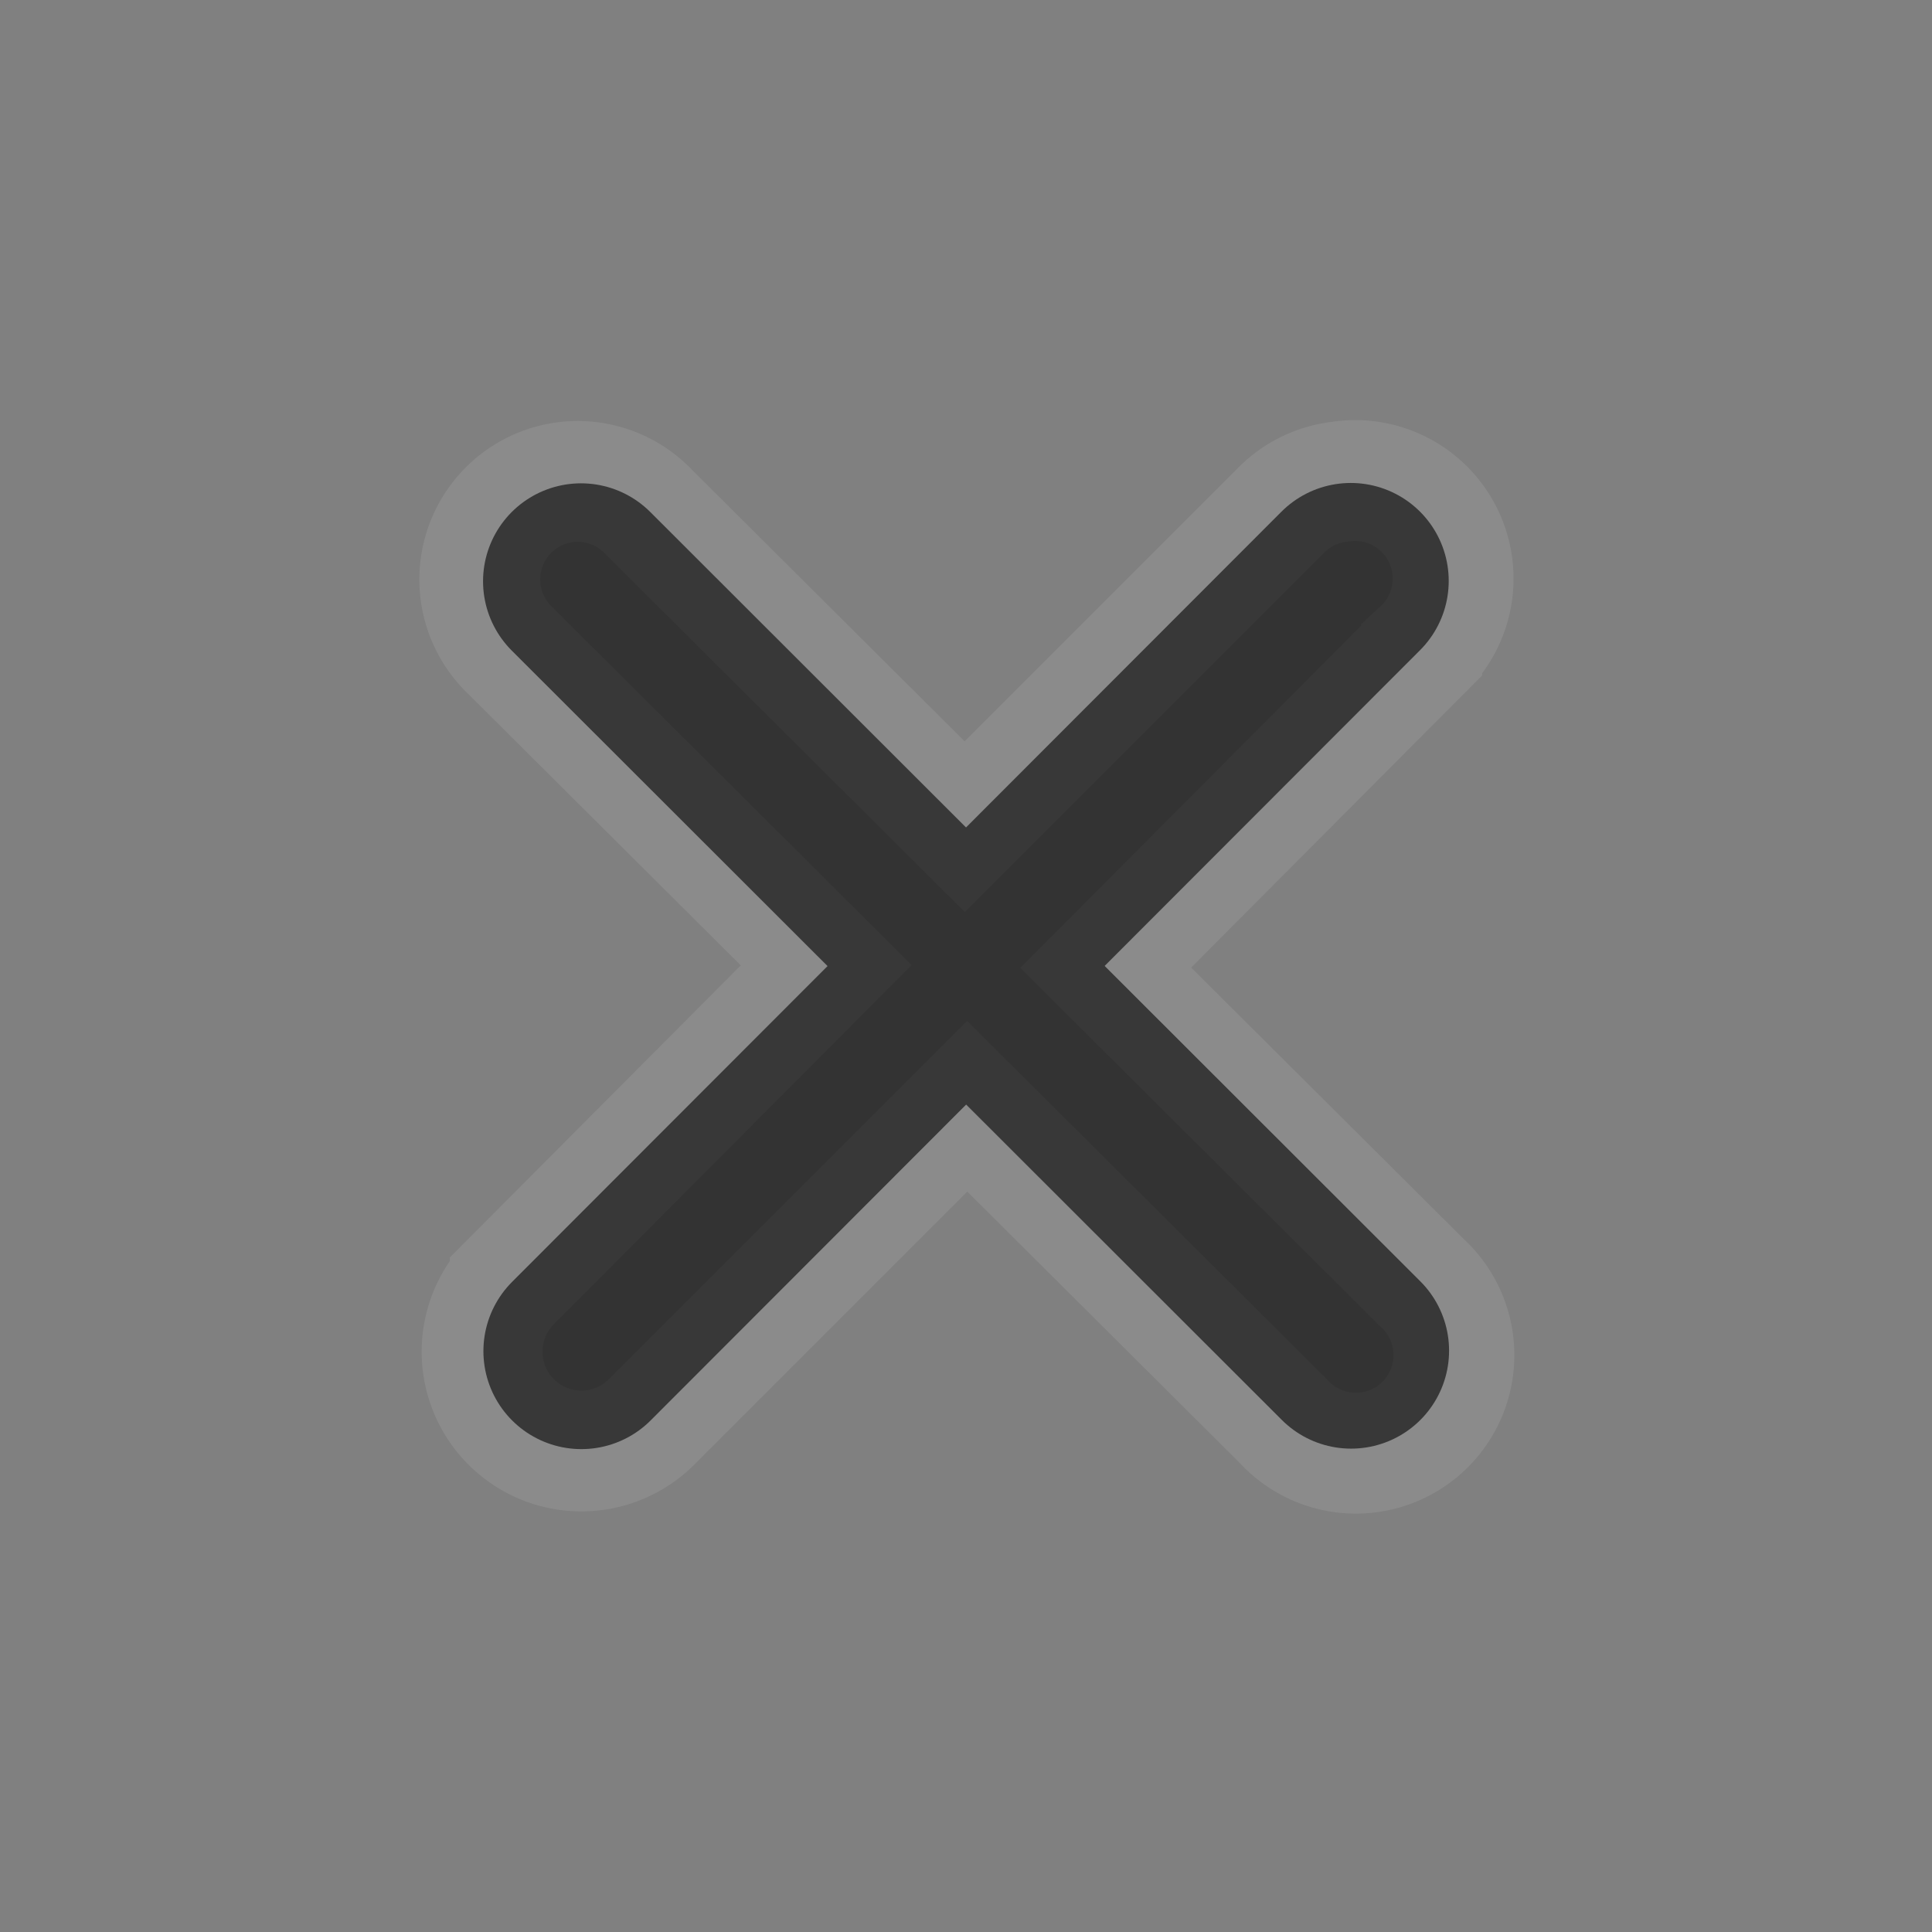 <?xml version="1.0" encoding="UTF-8" standalone="no"?>
<!-- Created with Inkscape (http://www.inkscape.org/) -->

<svg
   xmlns:dc="http://purl.org/dc/elements/1.1/"
   xmlns:cc="http://creativecommons.org/ns#"
   xmlns:rdf="http://www.w3.org/1999/02/22-rdf-syntax-ns#"
   xmlns:svg="http://www.w3.org/2000/svg"
   xmlns="http://www.w3.org/2000/svg"
   xmlns:sodipodi="http://sodipodi.sourceforge.net/DTD/sodipodi-0.dtd"
   xmlns:inkscape="http://www.inkscape.org/namespaces/inkscape"
   version="1.0"
   width="32"
   height="32"
   id="svg3167"
   inkscape:version="0.48.4 r9939"
   sodipodi:docname="window-close.svg">
  <rect width="100%" height="100%" fill="#808080" stroke="none"/>
  <sodipodi:namedview
     pagecolor="#ffffff"
     bordercolor="#666666"
     borderopacity="1"
     objecttolerance="10"
     gridtolerance="10"
     guidetolerance="10"
     inkscape:pageopacity="0"
     inkscape:pageshadow="2"
     inkscape:window-width="773"
     inkscape:window-height="480"
     id="namedview8"
     showgrid="false"
     inkscape:zoom="4.9166667"
     inkscape:cx="-13.525423"
     inkscape:cy="24"
     inkscape:window-x="0"
     inkscape:window-y="0"
     inkscape:window-maximized="0"
     inkscape:current-layer="svg3167" />
  <defs
     id="defs3169" />
  <g
     id="layer1-0"
     transform="matrix(2,0,0,2,-0.014,-0.005)"
     style="opacity:0.15;stroke:#ffffff;stroke-width:0.667;stroke-miterlimit:4;stroke-opacity:1;stroke-dasharray:none">
    <g
       transform="matrix(0.99,0,0,0.99,0.08,0.309)"
       id="g3163-4"
       style="opacity:0.6;stroke:#ffffff;stroke-width:0.673;stroke-miterlimit:4;stroke-opacity:1;stroke-dasharray:none">
      <g
         id="g3853"
         style="stroke:#ffffff;stroke-width:0.673;stroke-miterlimit:4;stroke-opacity:1;stroke-dasharray:none">
        <path
           style="font-size:medium;font-style:normal;font-variant:normal;font-weight:normal;font-stretch:normal;text-indent:0;text-align:start;text-decoration:none;line-height:normal;letter-spacing:normal;word-spacing:normal;text-transform:none;direction:ltr;block-progression:tb;writing-mode:lr-tb;text-anchor:start;baseline-shift:baseline;opacity:1;color:#000000;fill:none;stroke:#ffffff;stroke-width:3;stroke-miterlimit:4;stroke-opacity:1;stroke-dasharray:none;marker:none;visibility:visible;display:inline;overflow:visible;enable-background:accumulate;font-family:Sans;-inkscape-font-specification:Sans"
           d="m 33.625,11.938 a 2.434,2.434 0 0 0 -0.344,0.031 2.434,2.434 0 0 0 -1.5,0.75 l -7.812,7.812 -7.844,-7.812 a 2.434,2.434 0 0 0 -1.969,-0.75 2.434,2.434 0 0 0 -1.469,4.188 l 7.844,7.812 -7.844,7.875 a 2.464,2.464 0 0 0 3.531,3.438 l 7.812,-7.812 7.844,7.812 a 2.434,2.434 0 1 0 3.438,-3.438 l -7.844,-7.812 7.844,-7.875 A 2.434,2.434 0 0 0 33.625,11.938 z"
           transform="matrix(0.337,0,0,0.337,-0.081,-0.313)"
           id="path3173-6"
           inkscape:connector-curvature="0" />
      </g>
    </g>
  </g>
  <g
     id="layer1"
     transform="matrix(2,0,0,2,0.001,0.001)">
    <g
       transform="matrix(0.99,0,0,0.99,0.08,0.309)"
       id="g3163"
       style="opacity:0.6">
      <path
         d="m 4.779,4.55 6.442,6.436"
         id="path3173"
         style="fill:none;stroke:#000000;stroke-width:1.639;stroke-linecap:round;stroke-linejoin:round;stroke-miterlimit:4;stroke-opacity:1;stroke-dasharray:none"
         inkscape:connector-curvature="0" />
      <path
         d="M 11.218,4.547 4.782,10.99"
         id="path3175"
         style="fill:none;stroke:#000000;stroke-width:1.639;stroke-linecap:round;stroke-linejoin:round;stroke-miterlimit:4;stroke-opacity:1;stroke-dasharray:none"
         inkscape:connector-curvature="0" />
    </g>
  </g>
</svg>
